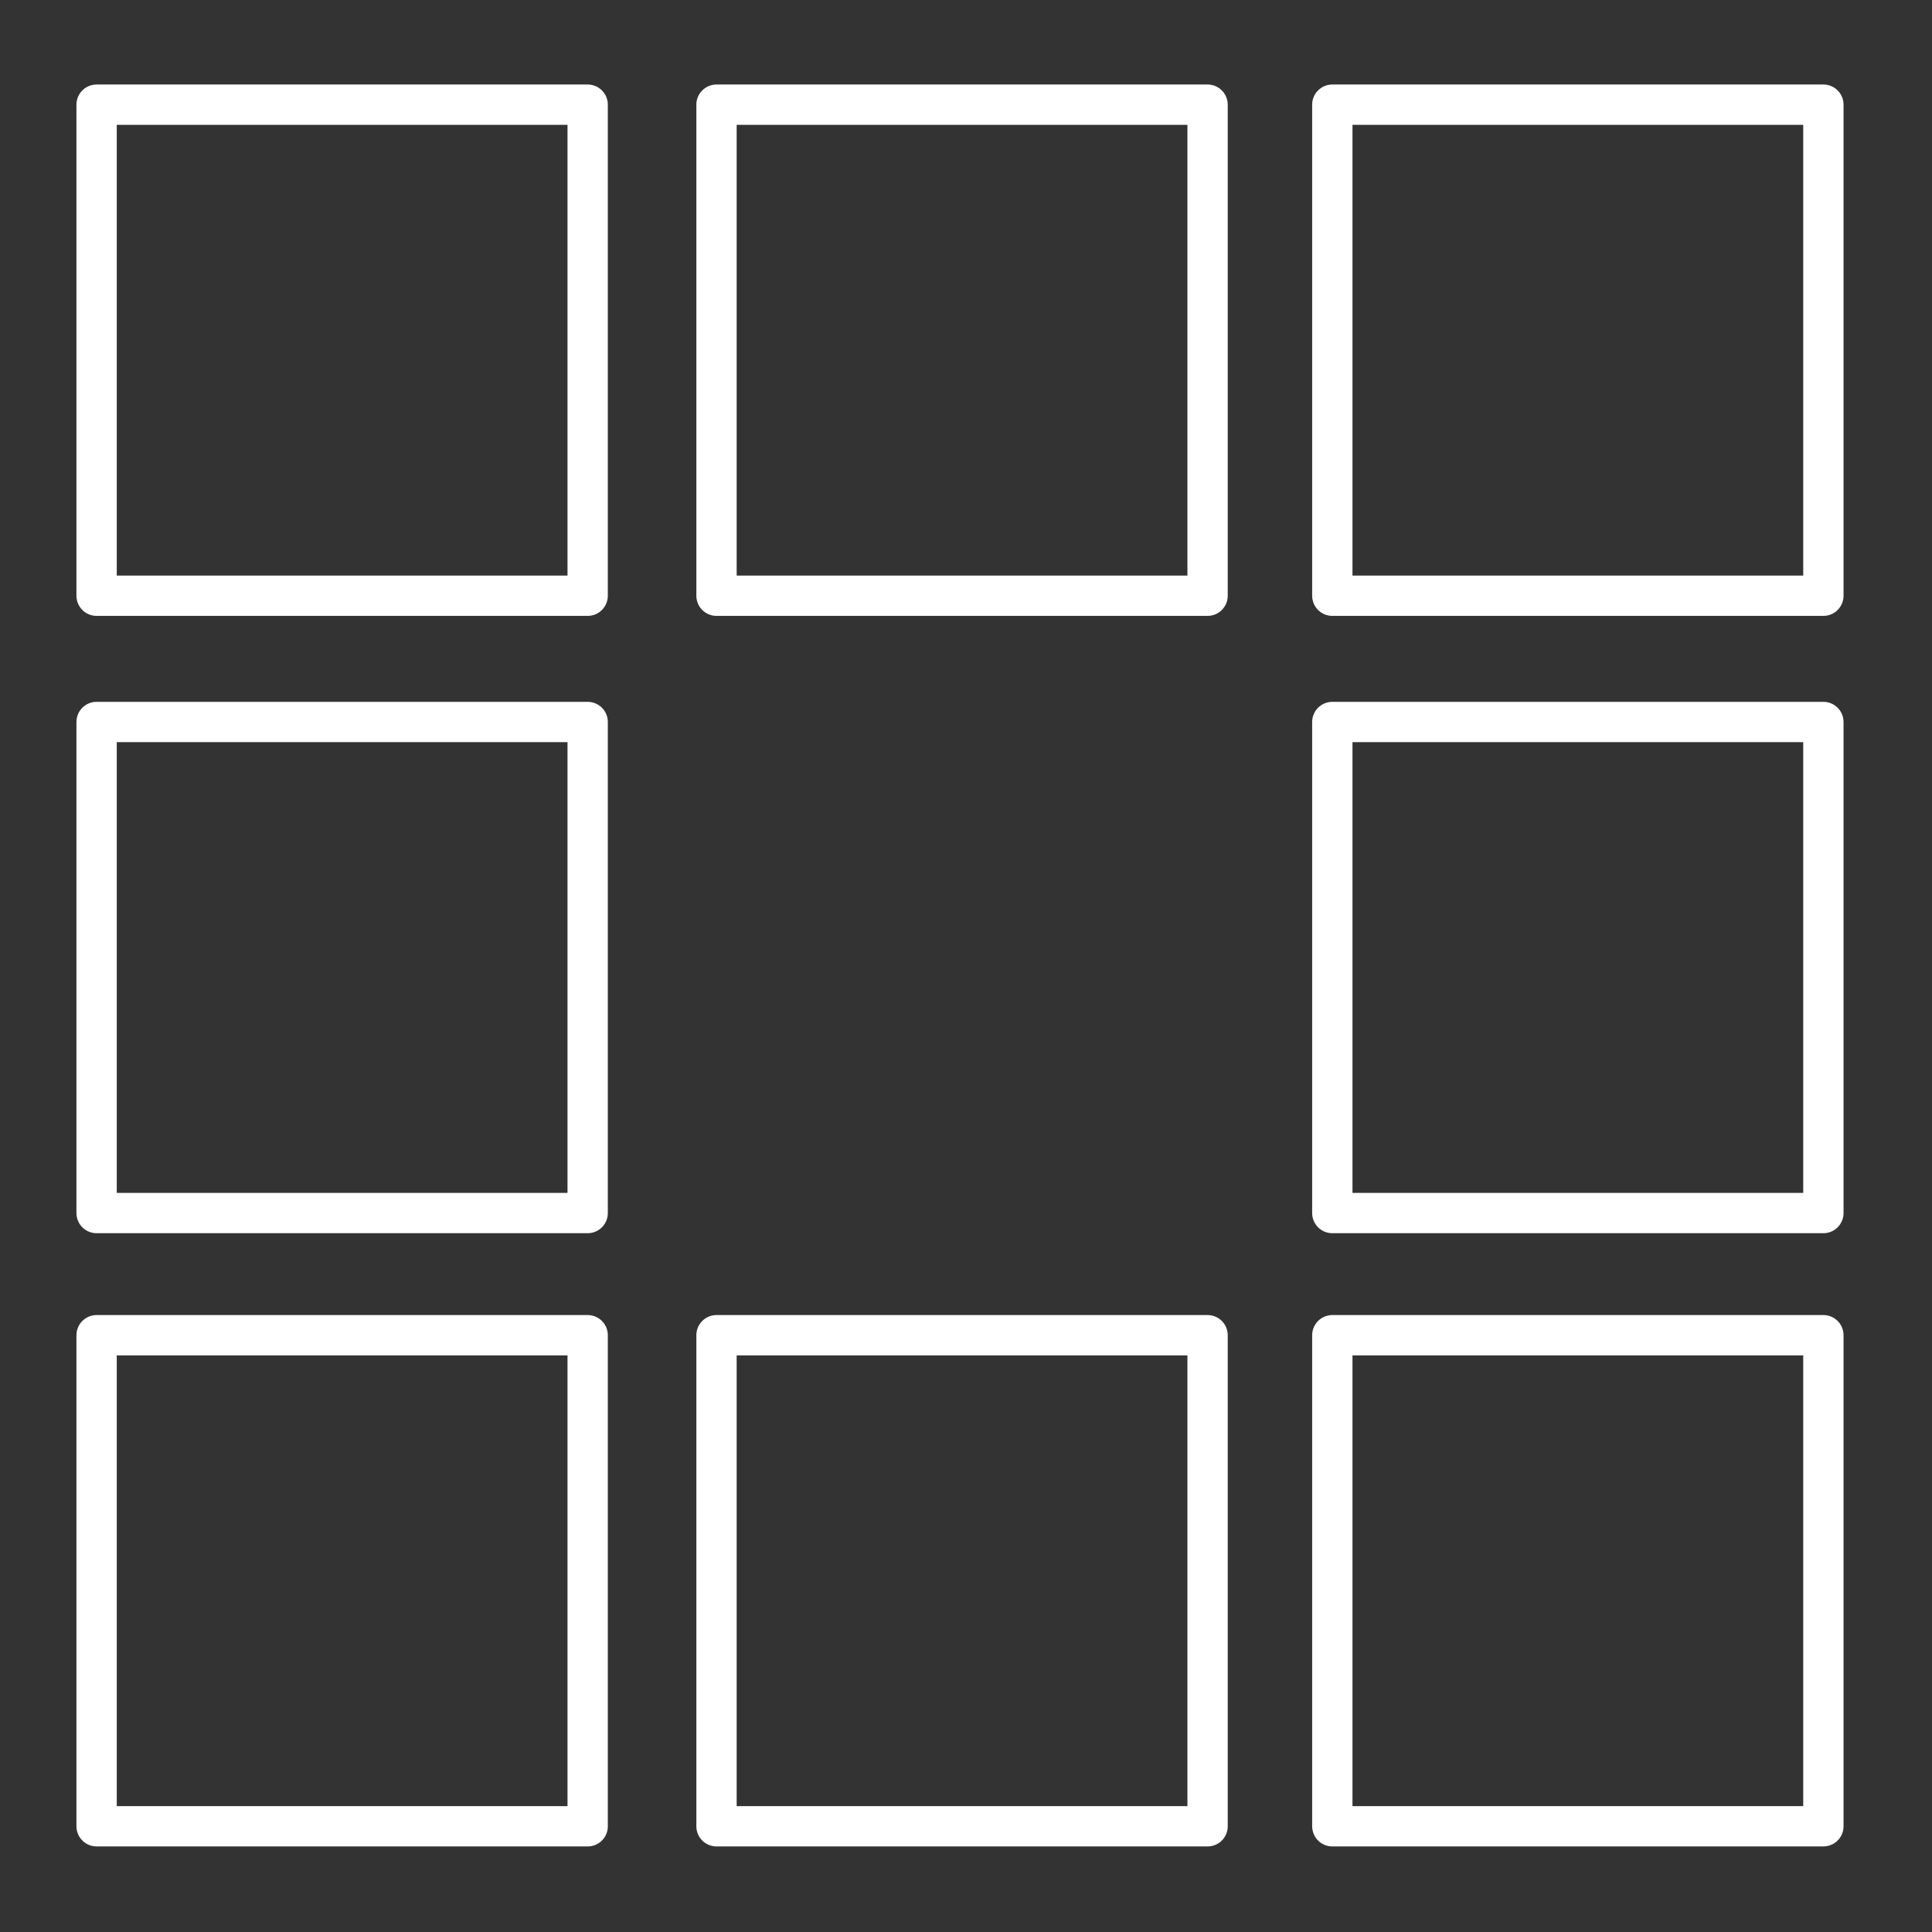 <?xml version="1.0" encoding="UTF-8" standalone="no"?>
<!-- Created with Inkscape (http://www.inkscape.org/) -->

<svg
   xmlns:dc="http://purl.org/dc/elements/1.1/"
   xmlns:cc="http://creativecommons.org/ns#"
   xmlns:rdf="http://www.w3.org/1999/02/22-rdf-syntax-ns#"
   xmlns:svg="http://www.w3.org/2000/svg"
   xmlns="http://www.w3.org/2000/svg"
   xmlns:sodipodi="http://sodipodi.sourceforge.net/DTD/sodipodi-0.dtd"
   xmlns:inkscape="http://www.inkscape.org/namespaces/inkscape"
   width="48"
   height="48"
   viewBox="0 0 12.7 12.7"
   version="1.1"
   id="svg8"
   inkscape:version="0.92.3 (2405546, 2018-03-11)"
   sodipodi:docname="eb-banking.svg">
  <rect x="0" y="0" width="12.7" height="12.7" fill="#333333" stroke="none"/>
  <defs
     id="defs2" />
  <sodipodi:namedview
     id="base"
     pagecolor="#ffffff"
     bordercolor="#666666"
     borderopacity="1.0"
     inkscape:pageopacity="0.0"
     inkscape:pageshadow="2"
     inkscape:zoom="11.313709"
     inkscape:cx="16.633948"
     inkscape:cy="17.713496"
     inkscape:document-units="mm"
     inkscape:current-layer="svg8"
     showgrid="false"
     units="px"
     inkscape:window-width="1860"
     inkscape:window-height="1052"
     inkscape:window-x="60"
     inkscape:window-y="0"
     inkscape:window-maximized="1" />
  <path
     id="rect855"
     style="opacity:1;fill:none;fill-opacity:1;stroke:#ffffff;stroke-width:0.265;stroke-linecap:round;stroke-linejoin:round;stroke-miterlimit:4;stroke-dasharray:none;stroke-opacity:1"
     d="M 8.758,4.746 H 11.986 V 7.974 H 8.758 Z m -8.123,0 H 3.863 V 7.974 H 0.635 Z M 8.758,8.777 H 11.986 V 12.005 H 8.758 Z m -4.048,0 H 7.938 V 12.005 H 4.71 Z m -4.075,0 H 3.863 V 12.005 H 0.635 Z M 8.758,0.688 H 11.986 V 3.916 H 8.758 Z m -4.048,0 H 7.938 V 3.916 H 4.71 Z m -4.075,0 H 3.863 V 3.916 H 0.635 Z" />
</svg>
